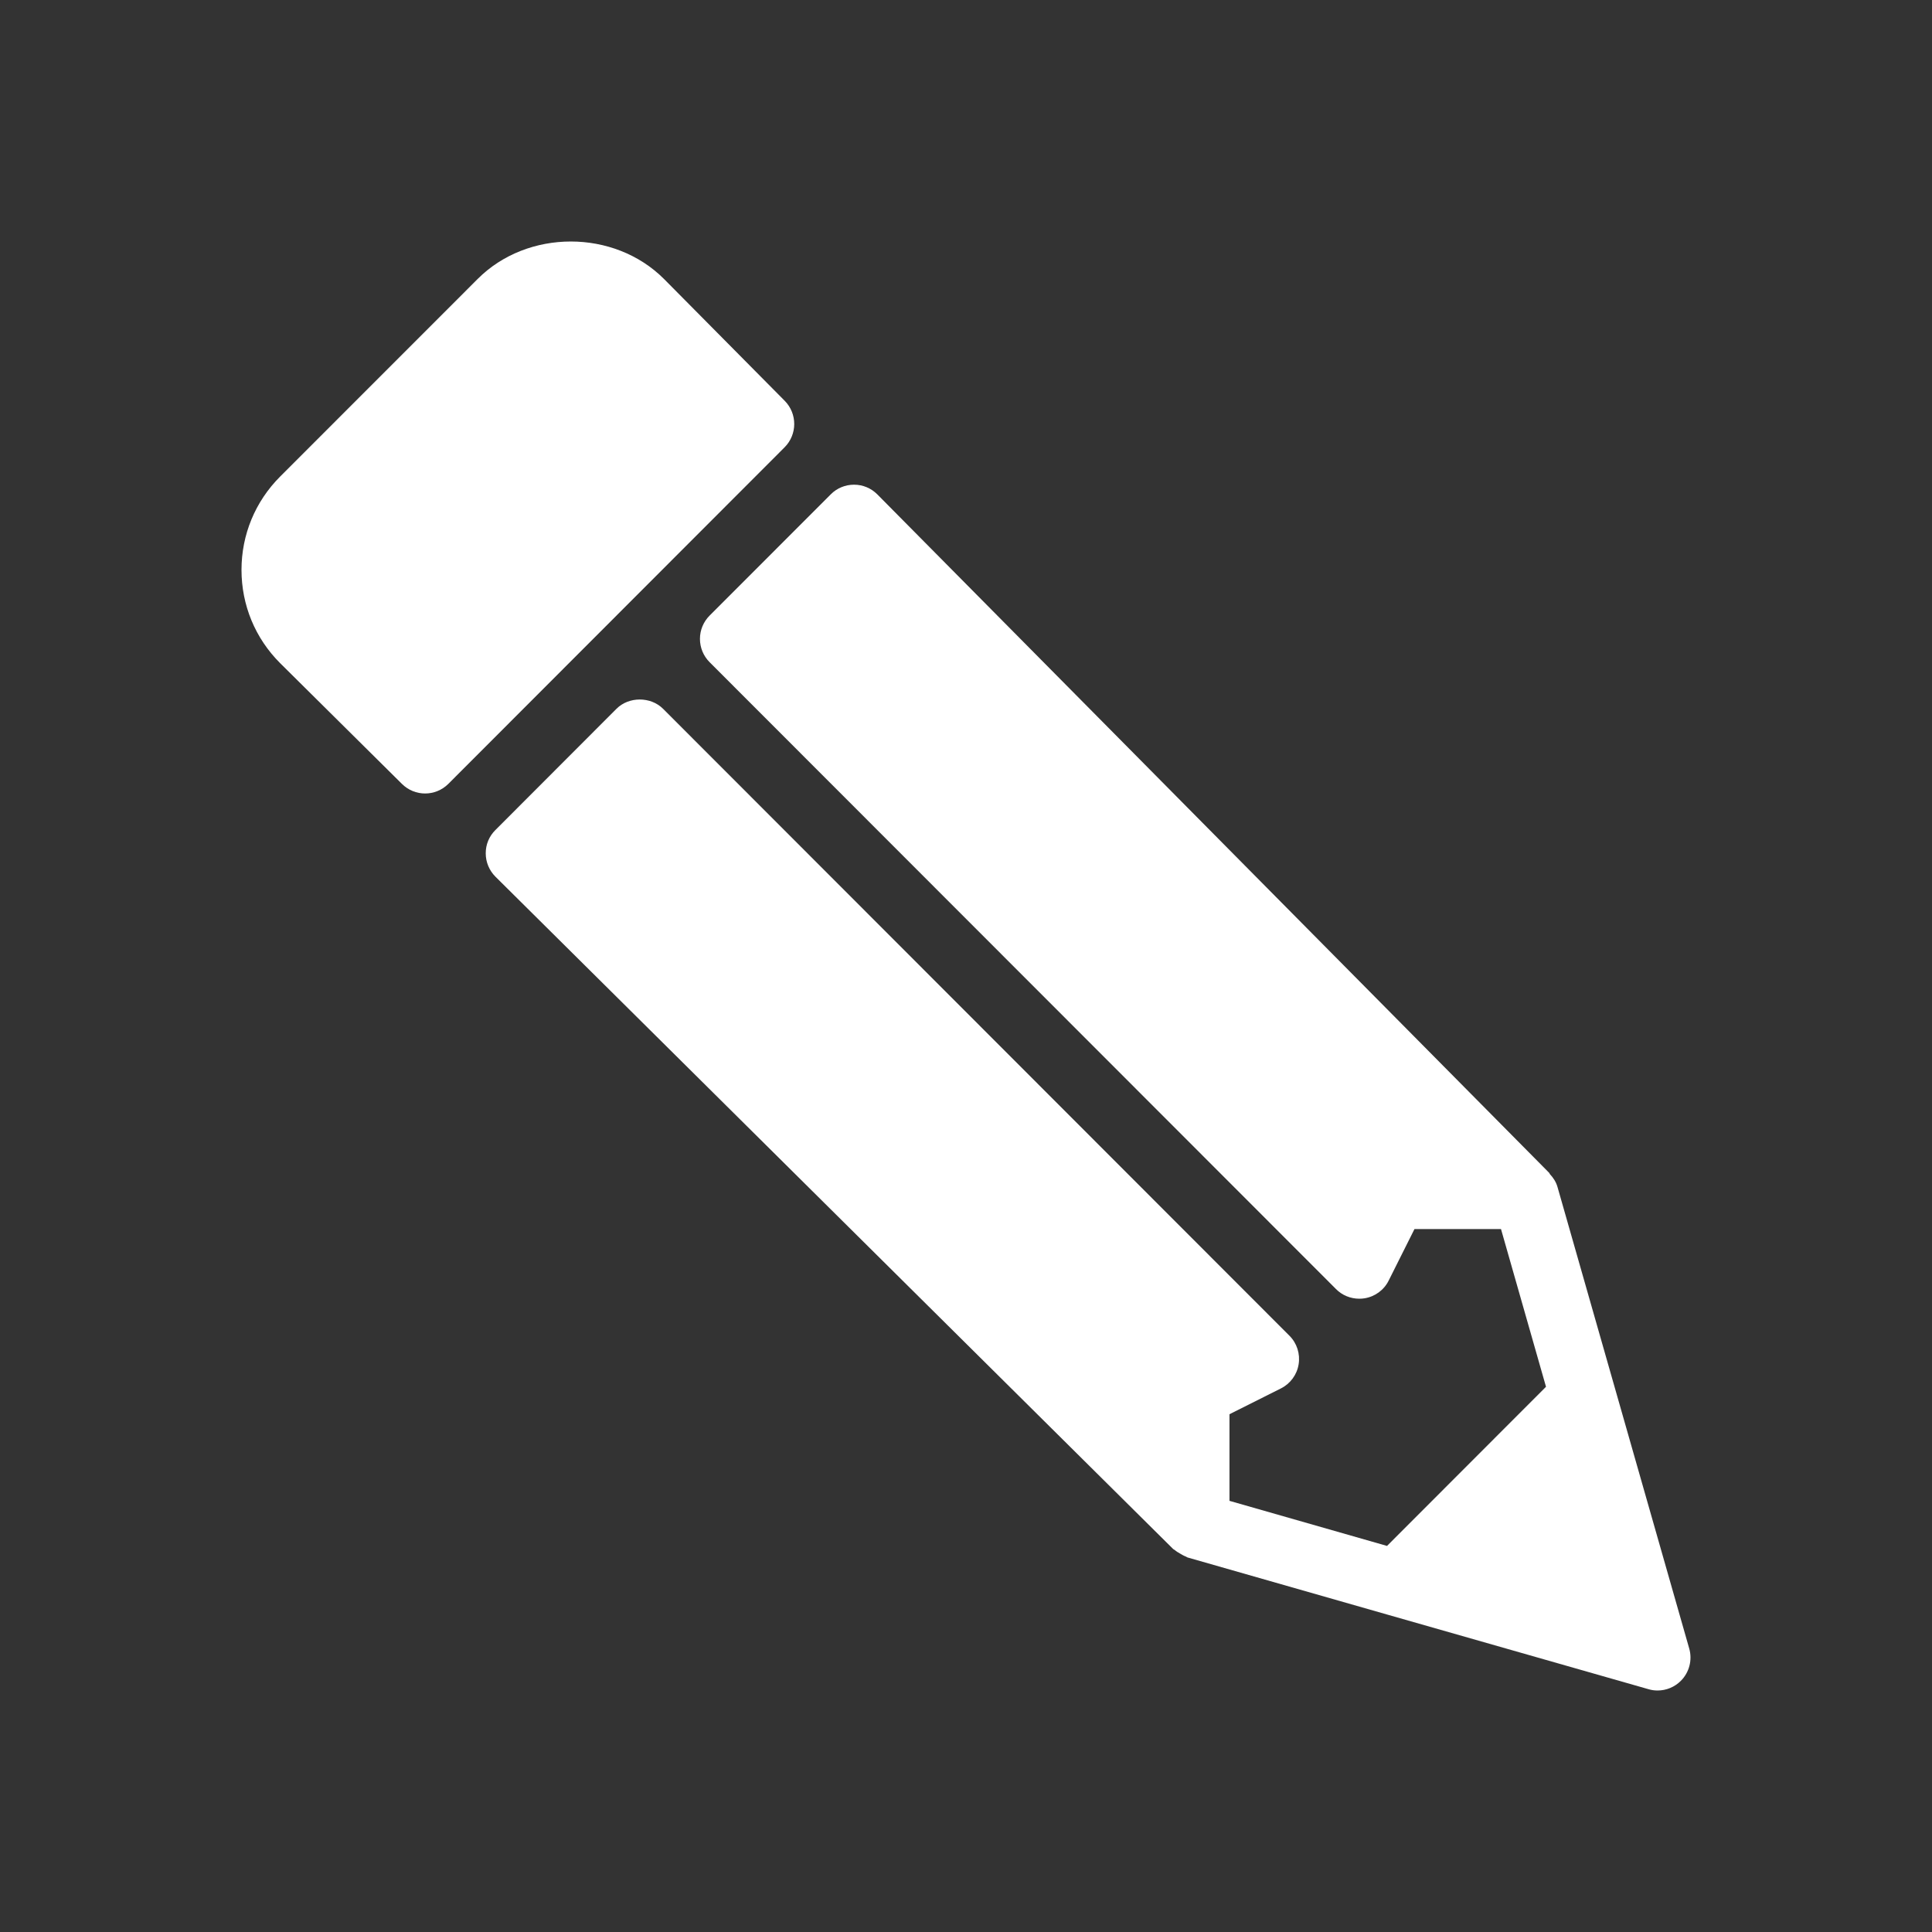 <svg width="24" height="24" viewBox="0 0 24 24" fill="none" xmlns="http://www.w3.org/2000/svg">
<rect x="0" y="0" width="24" height="24" fill="#333333" stroke="none"/>
<path d="M7.658 8.805C7.811 8.651 8.083 8.651 8.237 8.805L16.018 16.593C16.111 16.686 16.153 16.818 16.132 16.948C16.111 17.078 16.029 17.189 15.911 17.248L15.273 17.568V18.644L17.23 19.204L19.205 17.227L18.646 15.268H17.571L17.251 15.907C17.193 16.025 17.081 16.107 16.951 16.128C16.929 16.132 16.907 16.133 16.885 16.133C16.778 16.133 16.673 16.091 16.596 16.013L8.815 8.226C8.738 8.149 8.695 8.045 8.695 7.936C8.695 7.828 8.738 7.724 8.815 7.647L10.32 6.141C10.396 6.064 10.5 6.021 10.609 6.021H10.61C10.719 6.021 10.823 6.065 10.899 6.142L19.245 14.57C19.249 14.574 19.249 14.58 19.253 14.585C19.295 14.63 19.33 14.682 19.348 14.746L20.058 17.233L20.984 20.478C21.025 20.621 20.985 20.775 20.88 20.88C20.802 20.958 20.698 21 20.591 21C20.553 21 20.516 20.995 20.479 20.984L17.237 20.058L14.751 19.347C14.744 19.345 14.739 19.339 14.731 19.336C14.706 19.327 14.683 19.313 14.659 19.299C14.636 19.285 14.613 19.273 14.593 19.255C14.588 19.25 14.581 19.248 14.575 19.244L6.155 10.891C6.078 10.814 6.034 10.71 6.034 10.601C6.033 10.492 6.076 10.388 6.154 10.311L7.658 8.805Z" fill="white"/>
<path d="M3.479 5.921L5.934 3.465C6.552 2.846 7.628 2.844 8.249 3.466L9.748 4.979C9.906 5.139 9.906 5.397 9.746 5.557L5.57 9.737C5.49 9.817 5.385 9.857 5.281 9.857C5.176 9.857 5.073 9.817 4.993 9.738L3.479 8.237C3.17 7.928 3 7.517 3 7.079C3 6.642 3.17 6.231 3.479 5.921Z" fill="white"/>
</svg>
